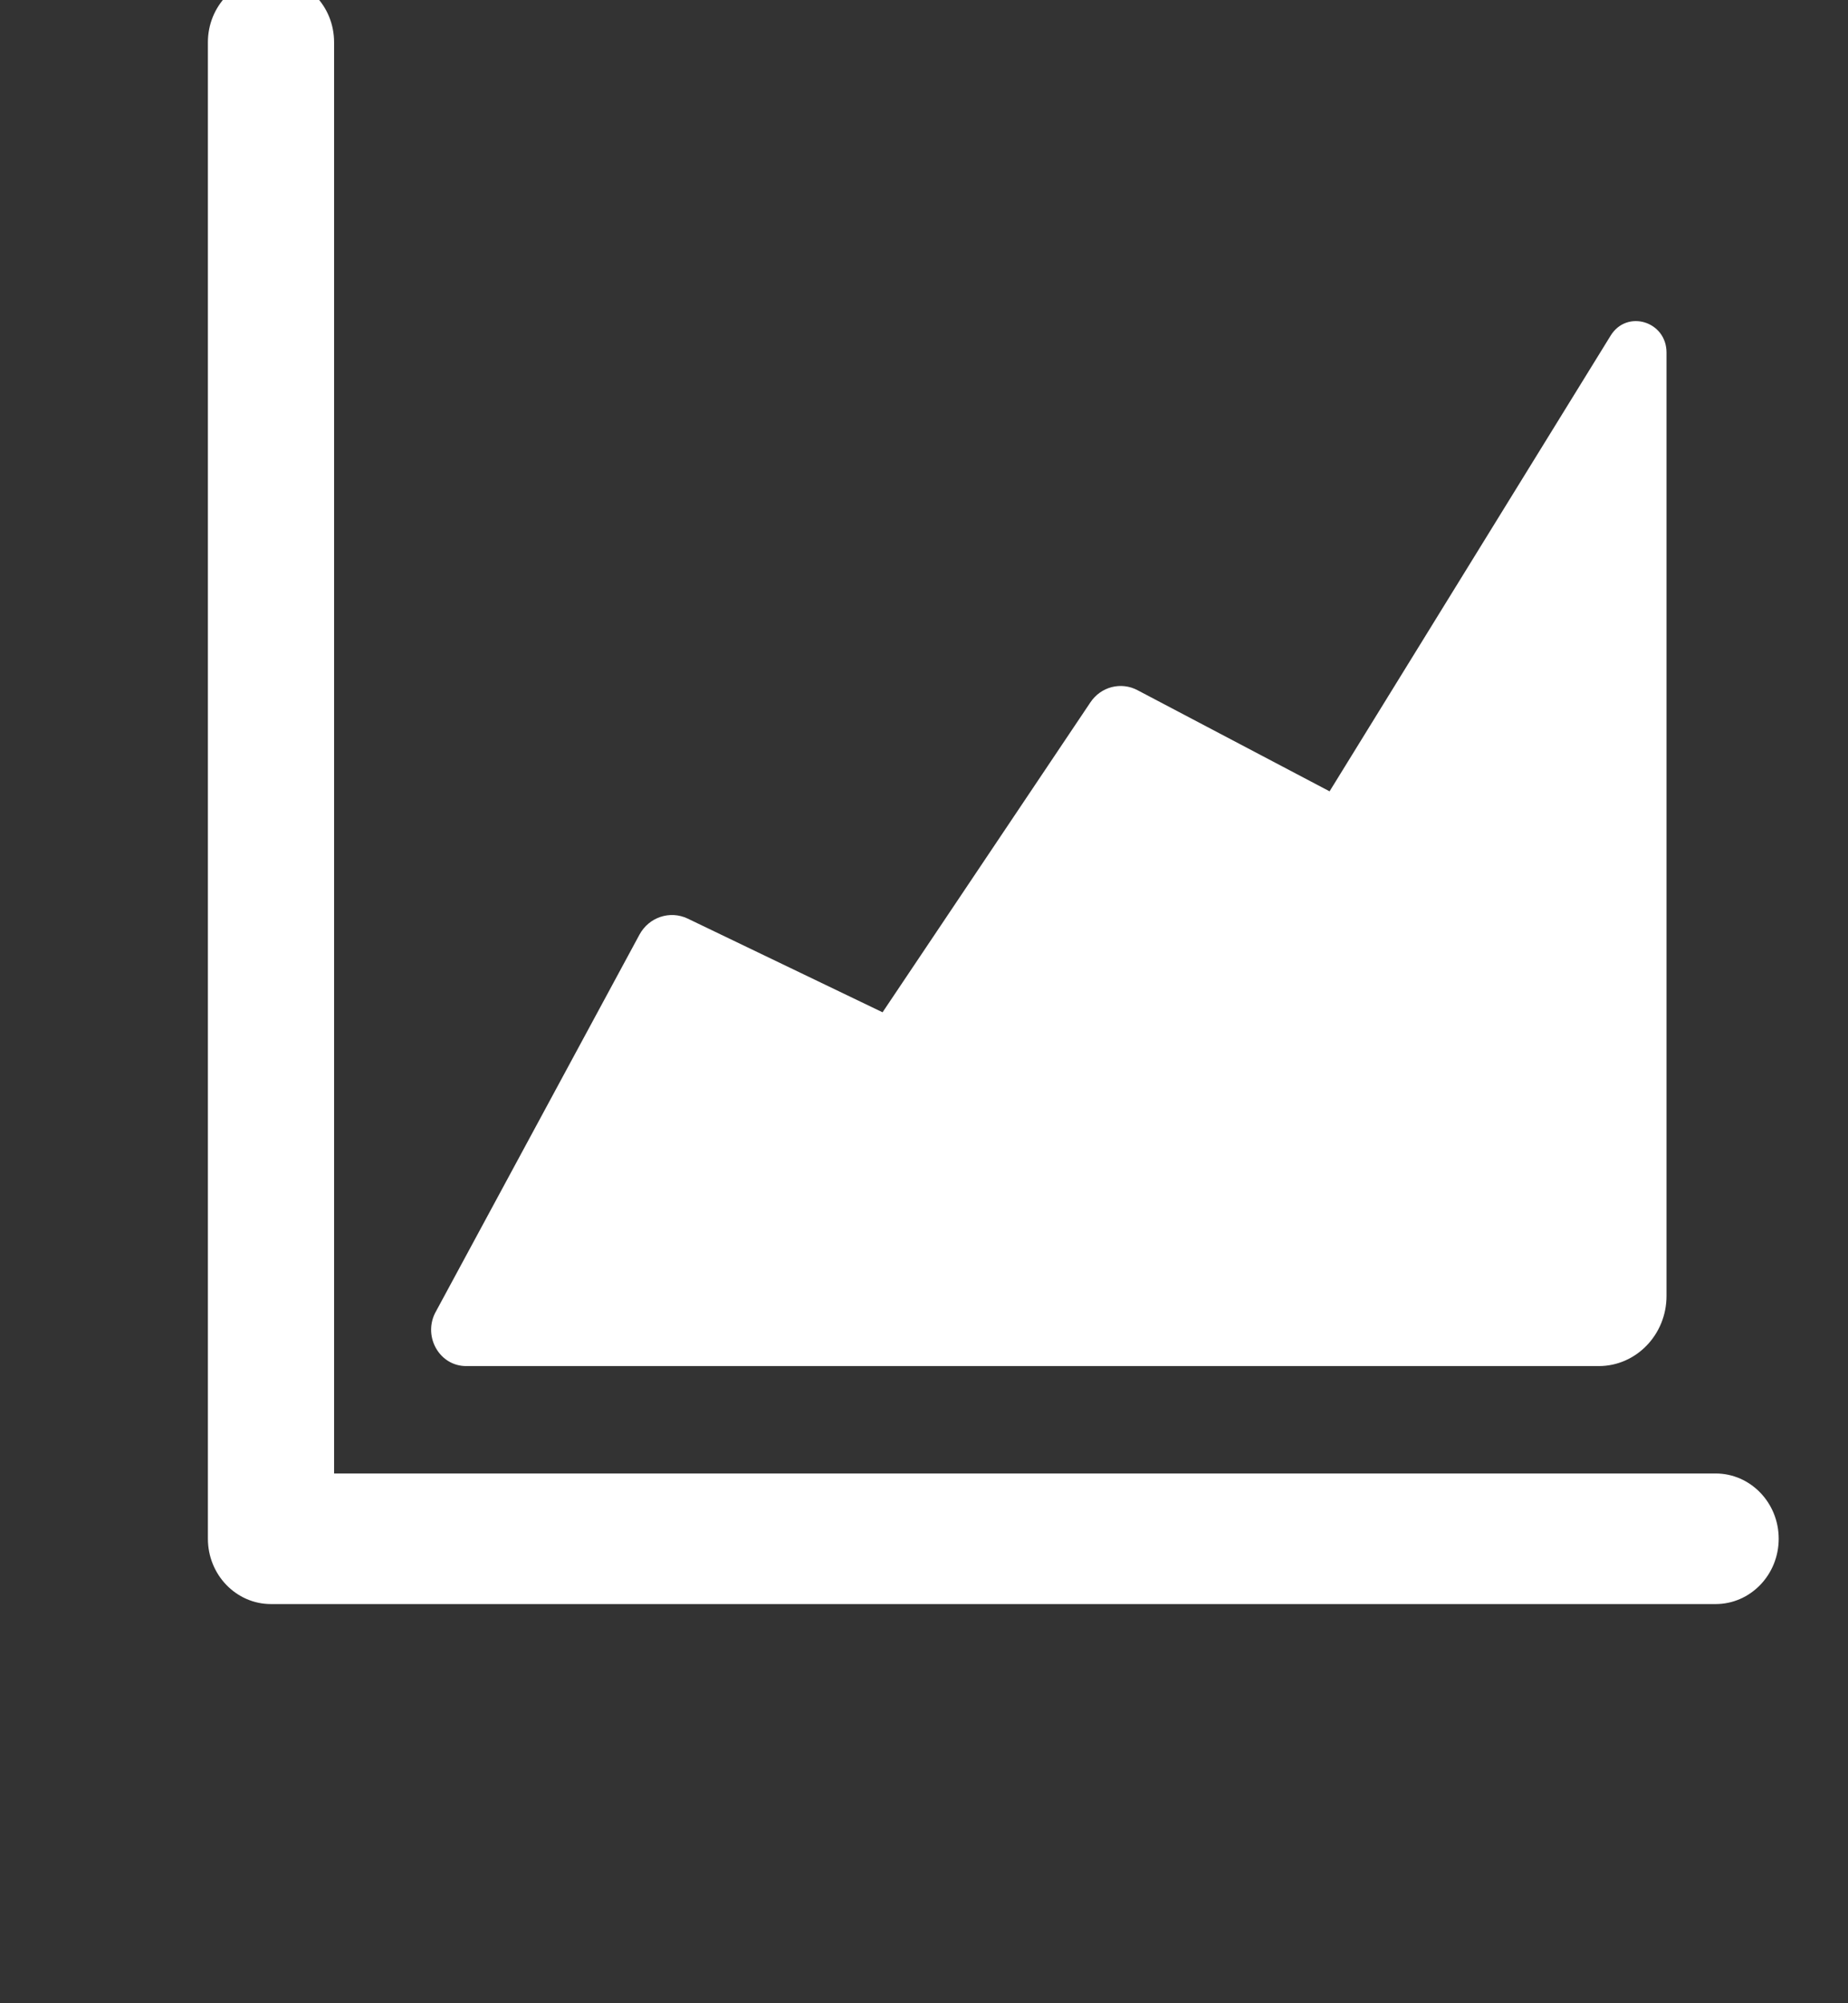 <?xml version="1.0" encoding="UTF-8"?>
<svg width="12px" height="13px" viewBox="0 0 12 13" version="1.1" xmlns="http://www.w3.org/2000/svg" xmlns:xlink="http://www.w3.org/1999/xlink">
    <rect x="0" y="0" width="12" height="13" fill="#333333" stroke="none"/>
    <!-- Generator: Sketch 50.2 (55047) - http://www.bohemiancoding.com/sketch -->
    <title>监控中心 icon copy</title>
    <desc>Created with Sketch.</desc>
    <defs></defs>
    <g id="Page-1" stroke="none" stroke-width="1" fill="none" fill-rule="evenodd">
        <g id="侧边栏" transform="translate(-22, -102)">
            <g id="侧边栏深色全展开" transform="translate(0, 47)">
                <g id="siderbar-一级导航" transform="translate(0, 1)">
                    <g id="纵向-icon" transform="translate(22.5, 53)scale(.85)">
                        <g id="监控中心-icon-copy">
                            <rect id="Rectangle-35-Copy-15" fill="#D8D8D8" opacity="0" x="0" y="0" width="14" height="14"></rect>
                            <g id="areachart" transform="translate(1, 1)" fill="#fff" fill-rule="nonzero">
                                <path d="M11.518,12.423 L0.482,12.423 C0.216,12.423 0,12.2 0,11.924 L0,0.499 C0,0.223 0.216,0 0.482,0 C0.749,0 0.964,0.223 0.964,0.499 L0.964,11.426 L11.518,11.426 C11.784,11.426 12,11.649 12,11.924 C12,12.2 11.784,12.423 11.518,12.423 Z M1.734,10.204 L3.297,7.312 C3.37,7.178 3.53,7.126 3.664,7.189 L5.154,7.905 L6.741,5.54 C6.821,5.419 6.976,5.379 7.102,5.446 L8.569,6.218 L10.716,2.739 C10.84,2.537 11.143,2.629 11.143,2.868 L11.143,10.071 C11.143,10.366 10.911,10.606 10.626,10.606 L1.974,10.606 C1.773,10.607 1.645,10.388 1.734,10.204 Z" id="Shape"></path>
                            </g>
                        </g>
                    </g>
                </g>
            </g>
        </g>
    </g>
</svg>